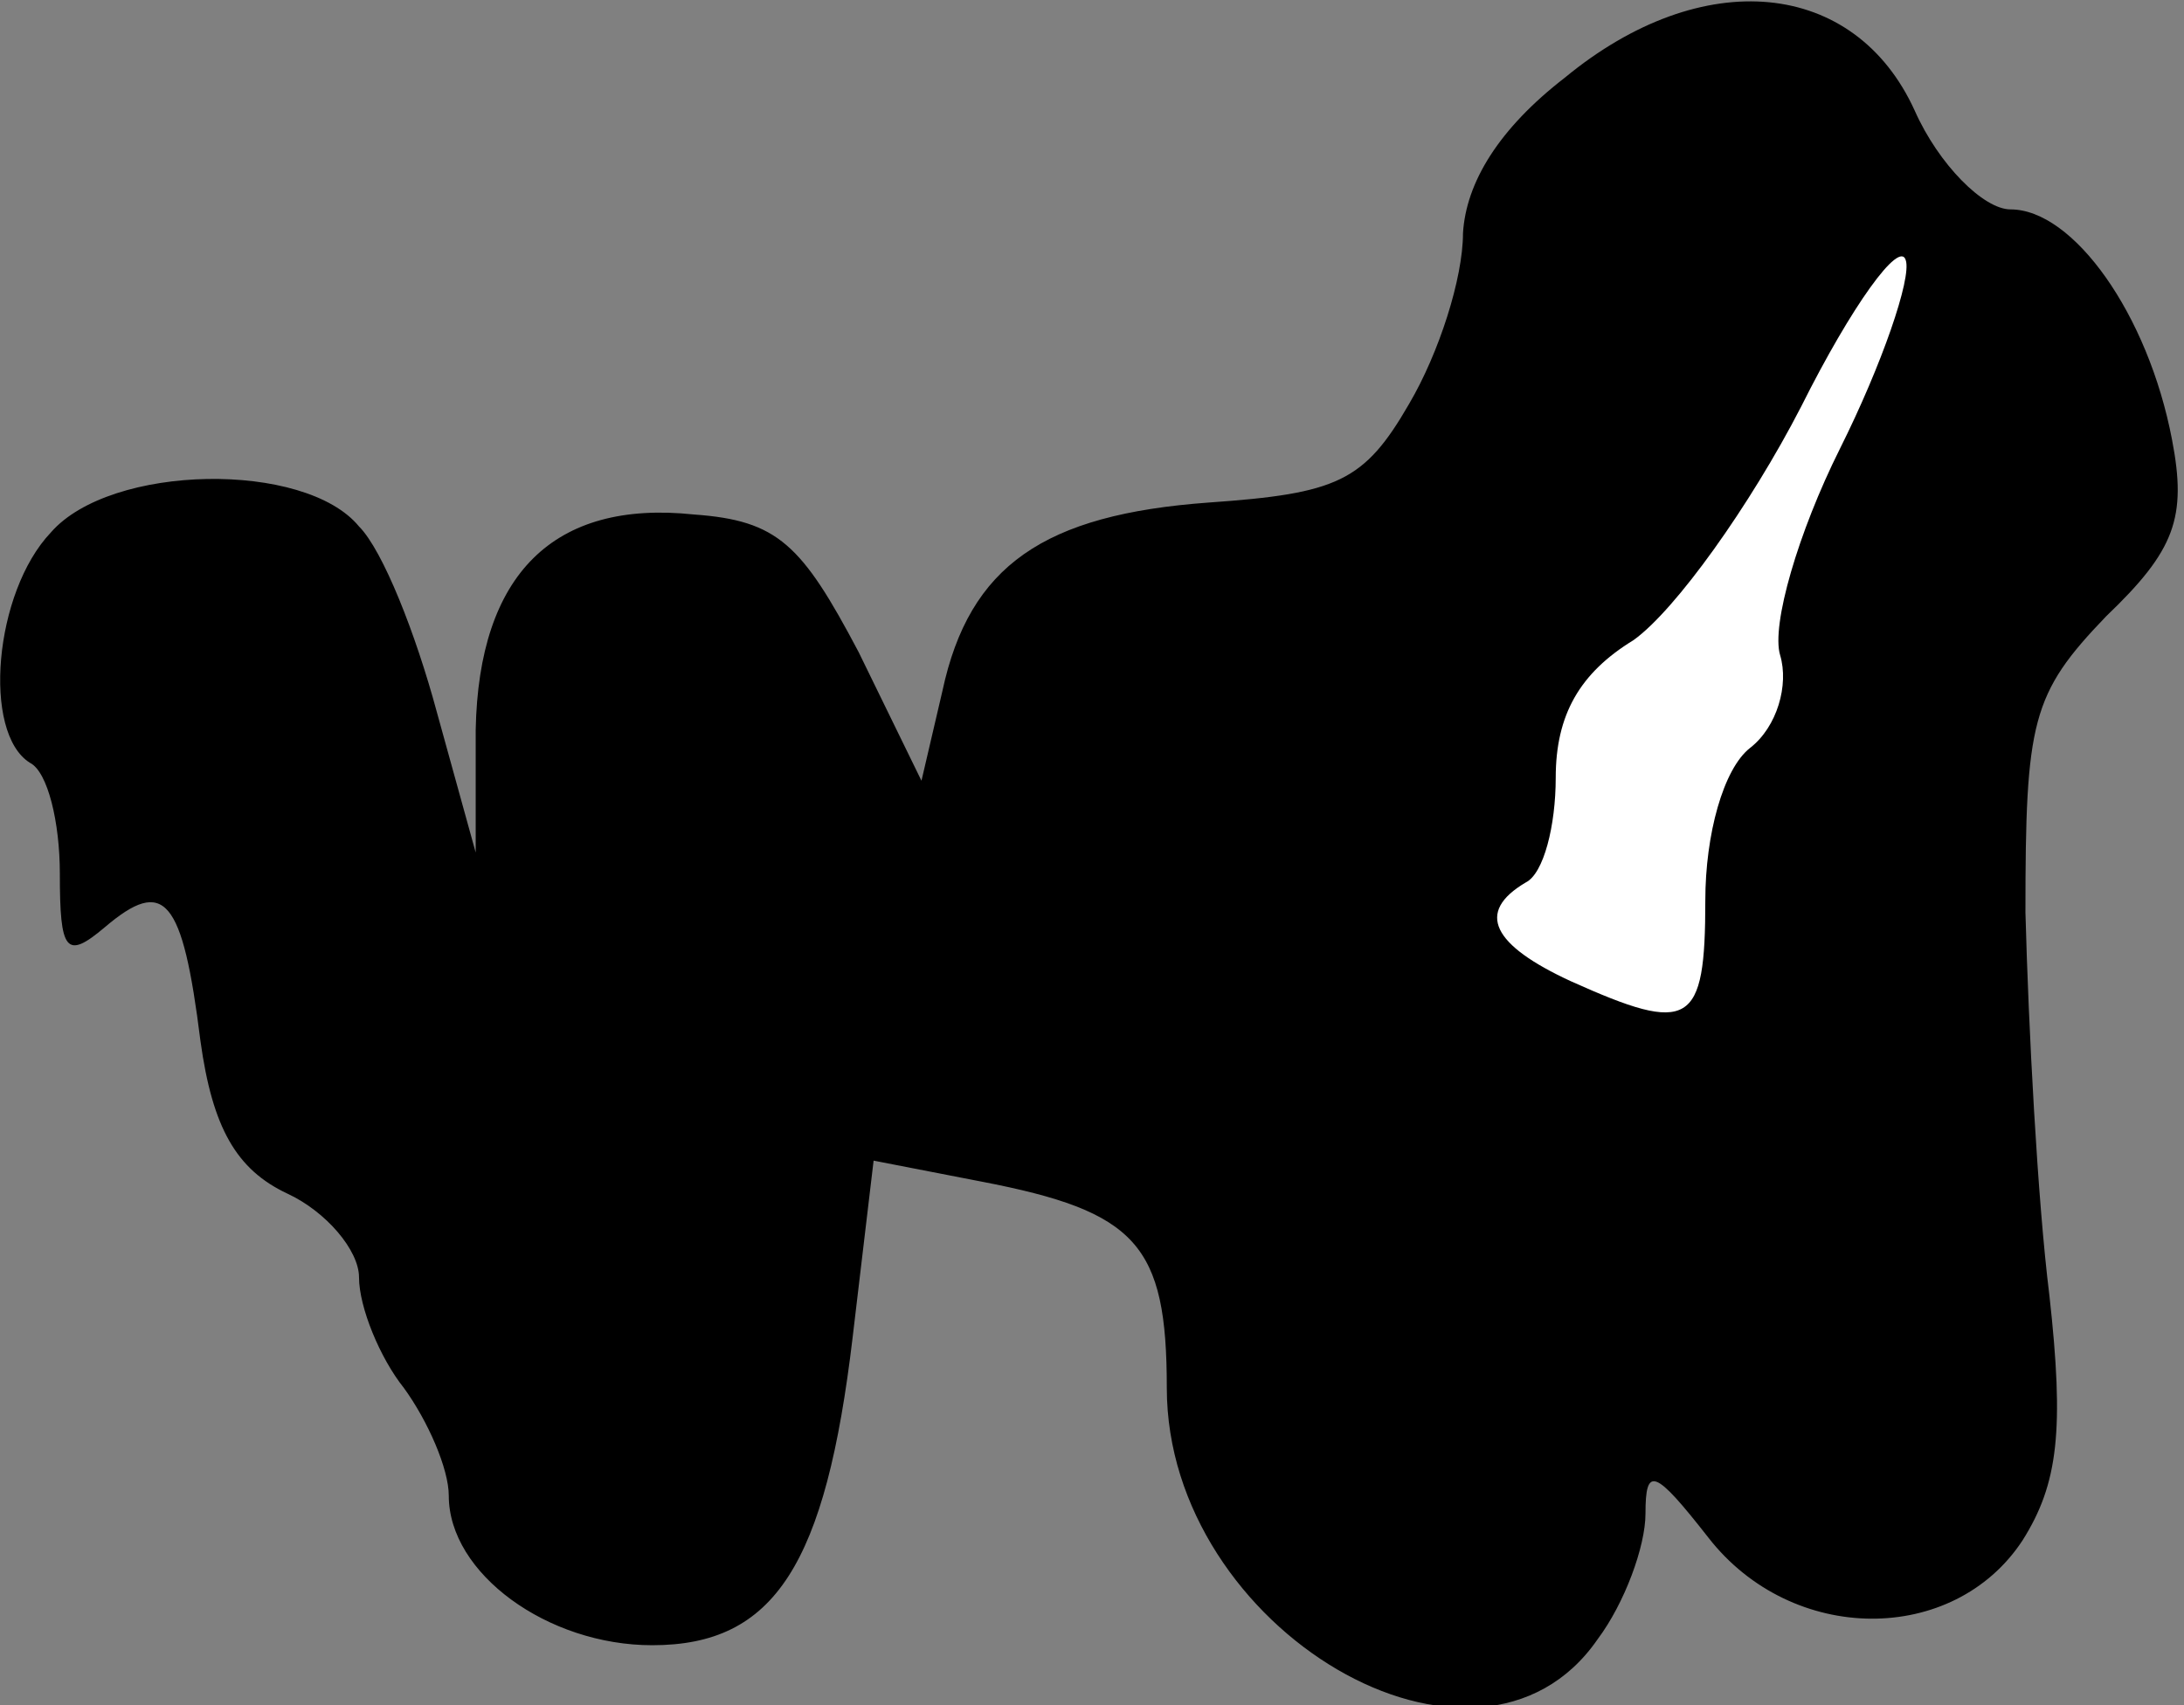 <?xml version="1.0" standalone="no"?>
<!DOCTYPE svg PUBLIC "-//W3C//DTD SVG 20010904//EN"
 "http://www.w3.org/TR/2001/REC-SVG-20010904/DTD/svg10.dtd">
<svg version="1.0" xmlns="http://www.w3.org/2000/svg"
 width="73pt" height="57pt" viewBox="0 0 73 57"
 preserveAspectRatio="xMidYMid meet">
<rect x="0" y="0" width="73" height="57" fill="#808080" stroke="none"/>
<g transform="translate(0,57) scale(0.1,-0.1)"
fill="#000000" stroke="none">
<path fill="#000000" stroke="none" d="M523 544 c-22 -17 -33 -35 -34 -52 0
-15 -8 -40 -18 -57 -15 -26 -24 -30 -67 -33 -55 -4 -80 -21 -89 -63 l-7 -30
-21 43 c-19 36 -27 44 -55 46 -47 5 -72 -20 -73 -72 l0 -41 -13 47 c-7 26 -18
54 -26 62 -18 22 -83 21 -103 -2 -19 -20 -23 -67 -7 -77 6 -3 10 -20 10 -37 0
-26 2 -29 15 -18 20 17 26 10 32 -38 4 -29 12 -43 29 -51 13 -6 24 -19 24 -28
0 -10 7 -27 15 -37 8 -11 15 -27 15 -36 0 -26 33 -50 68 -50 41 0 58 27 67
103 l7 59 36 -7 c52 -10 62 -21 62 -69 0 -81 104 -142 144 -84 9 12 16 31 16
42 0 16 3 15 21 -8 28 -36 82 -36 105 -1 12 19 14 37 9 82 -4 32 -7 90 -8 128
0 64 2 73 27 99 23 22 27 33 22 59 -8 42 -33 77 -54 77 -9 0 -24 15 -32 33
-20 44 -71 49 -117 11z"/>
<path fill="#ffffff" stroke="none" d="M615 420 c-14 -28 -23 -59 -20 -69 3
-10 -1 -24 -10 -31 -9 -7 -15 -29 -15 -51 0 -42 -5 -45 -45 -27 -26 12 -32 23
-15 33 6 3 10 19 10 35 0 21 8 35 26 46 14 10 39 45 56 78 17 34 33 56 35 49
2 -6 -8 -35 -22 -63z"/>
</g>
</svg>
